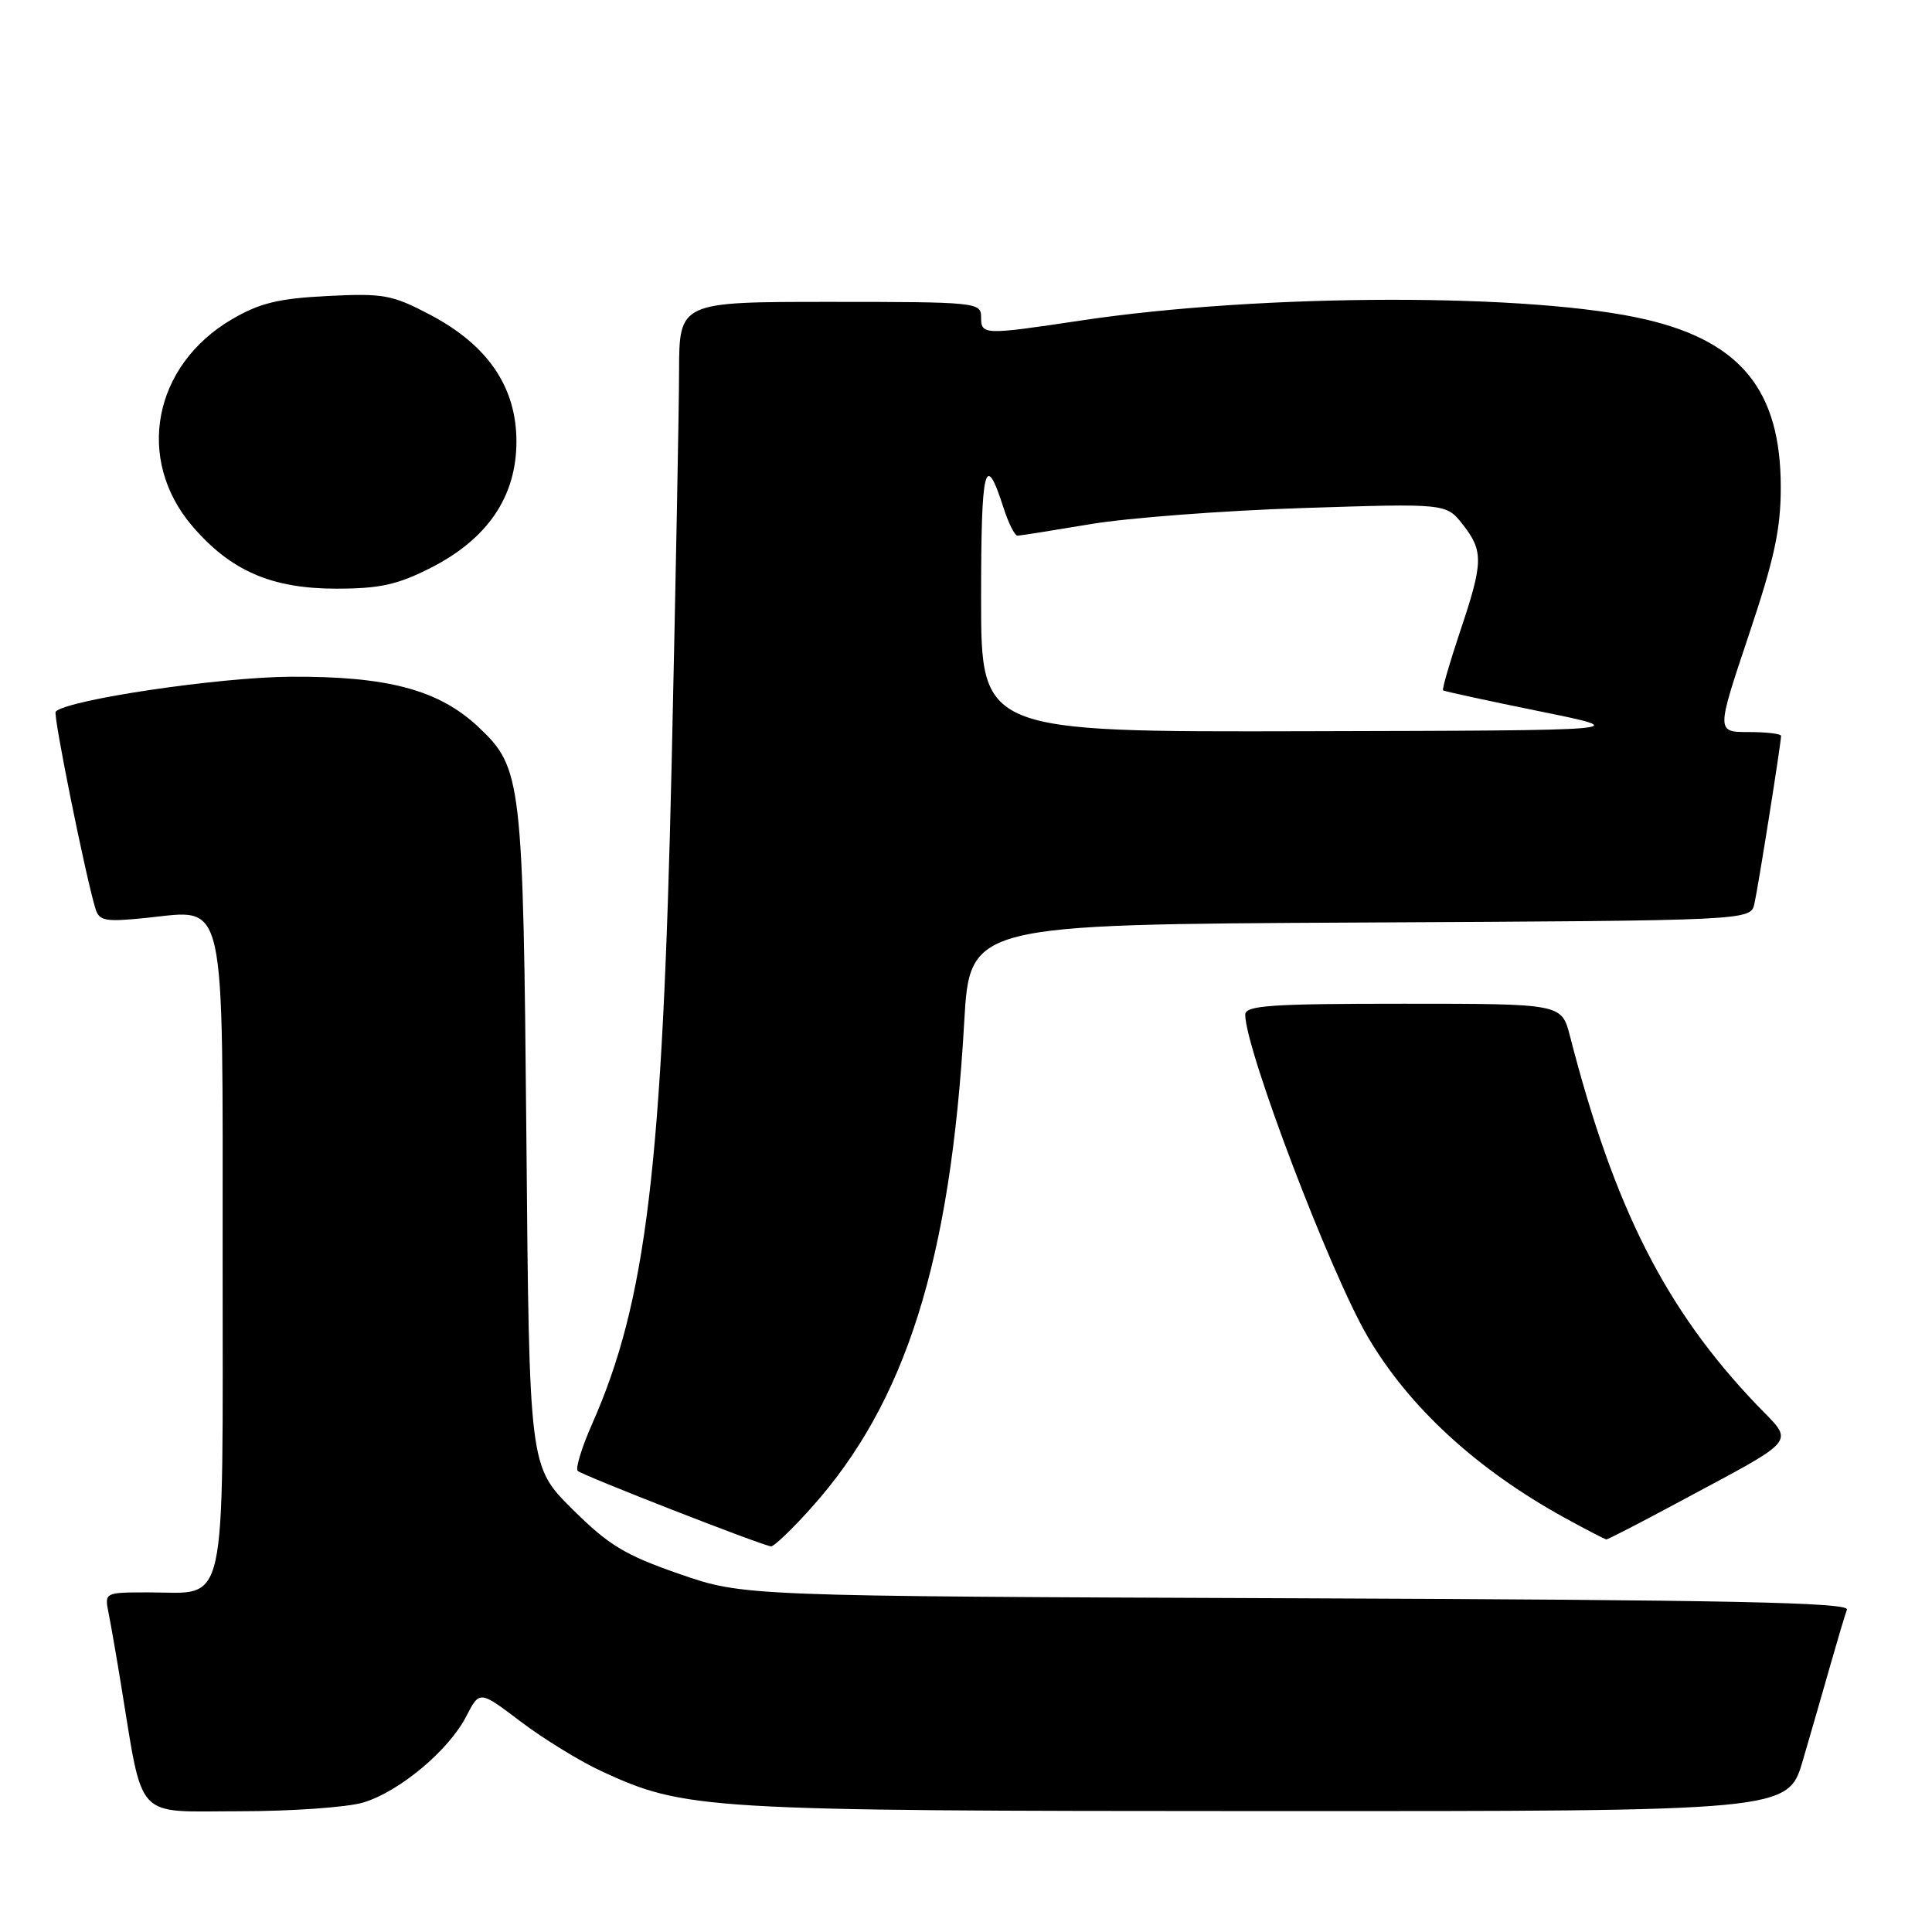 <?xml version="1.0" encoding="UTF-8" standalone="no"?>
<!DOCTYPE svg PUBLIC "-//W3C//DTD SVG 1.1//EN" "http://www.w3.org/Graphics/SVG/1.1/DTD/svg11.dtd" >
<svg xmlns="http://www.w3.org/2000/svg" xmlns:xlink="http://www.w3.org/1999/xlink" version="1.1" viewBox="0 0 256 256">
 <g >
 <path fill="currentColor"
d=" M 48.14 238.84 C 52.93 237.40 59.48 231.92 61.80 227.39 C 63.55 223.99 63.55 223.99 69.02 228.14 C 72.04 230.42 76.82 233.36 79.67 234.68 C 90.77 239.82 93.20 239.96 167.71 239.98 C 236.92 240.00 236.92 240.00 238.89 233.25 C 239.98 229.54 241.63 223.80 242.57 220.50 C 243.51 217.20 244.48 213.95 244.73 213.28 C 245.09 212.33 229.01 212.00 171.85 211.78 C 98.50 211.50 98.50 211.50 90.00 208.55 C 82.79 206.05 80.64 204.74 75.82 199.95 C 70.13 194.29 70.13 194.29 69.75 150.90 C 69.32 103.24 69.15 101.76 63.41 96.35 C 58.17 91.41 51.37 89.59 38.50 89.67 C 29.04 89.73 8.96 92.71 7.38 94.29 C 7.00 94.66 11.32 116.03 12.64 120.38 C 13.15 122.05 13.91 122.18 19.44 121.62 C 30.09 120.53 29.50 117.88 29.50 166.69 C 29.50 214.38 30.25 211.00 19.73 211.00 C 13.84 211.00 13.84 211.00 14.39 213.75 C 14.69 215.26 15.42 219.43 16.00 223.00 C 19.05 241.52 17.64 240.00 31.70 240.00 C 38.61 240.00 46.01 239.48 48.14 238.84 Z  M 107.44 199.86 C 120.02 185.87 125.96 167.06 127.76 135.50 C 128.50 122.50 128.50 122.50 180.23 122.24 C 231.97 121.98 231.97 121.98 232.47 119.74 C 232.98 117.48 236.00 98.46 236.00 97.51 C 236.00 97.23 234.07 97.00 231.71 97.00 C 227.42 97.00 227.42 97.00 231.69 84.25 C 235.12 74.04 235.97 70.10 235.96 64.50 C 235.95 51.84 230.75 45.34 218.25 42.37 C 203.25 38.80 167.28 38.85 143.16 42.48 C 130.27 44.41 130.00 44.40 130.00 42.00 C 130.00 40.07 129.33 40.00 110.00 40.00 C 90.00 40.00 90.00 40.00 89.98 49.25 C 89.97 54.34 89.52 77.65 89.00 101.05 C 87.79 154.61 85.65 172.44 78.45 188.70 C 77.09 191.78 76.23 194.58 76.55 194.90 C 77.09 195.46 100.73 204.70 102.16 204.90 C 102.52 204.96 104.90 202.69 107.44 199.86 Z  M 221.85 199.35 C 238.74 190.28 237.81 191.41 232.75 186.12 C 220.68 173.48 213.88 160.05 208.02 137.25 C 206.92 133.00 206.92 133.00 185.96 133.00 C 168.33 133.00 165.00 133.23 165.00 134.45 C 165.00 139.02 176.29 168.71 181.24 177.14 C 186.70 186.45 195.64 194.67 207.26 201.08 C 210.14 202.66 212.66 203.97 212.85 203.98 C 213.04 203.99 217.09 201.91 221.85 199.35 Z  M 57.06 75.25 C 64.61 71.42 68.43 65.80 68.43 58.50 C 68.43 51.29 64.64 45.73 56.98 41.70 C 51.97 39.06 50.81 38.85 43.41 39.22 C 36.91 39.55 34.42 40.15 30.74 42.30 C 20.28 48.43 17.91 60.86 25.49 69.72 C 30.56 75.64 35.99 78.00 44.57 78.00 C 50.30 78.00 52.67 77.48 57.06 75.25 Z  M 130.00 79.30 C 130.00 61.77 130.52 59.64 132.96 67.25 C 133.62 69.31 134.46 70.99 134.83 70.98 C 135.20 70.97 139.55 70.28 144.50 69.45 C 149.45 68.62 162.08 67.66 172.56 67.32 C 191.62 66.70 191.62 66.70 193.81 69.48 C 196.59 73.03 196.56 74.48 193.46 83.70 C 192.07 87.86 191.06 91.36 191.21 91.48 C 191.37 91.60 197.12 92.85 204.00 94.25 C 216.50 96.79 216.50 96.79 173.25 96.89 C 130.00 97.00 130.00 97.00 130.00 79.30 Z "/>
</g>
</svg>